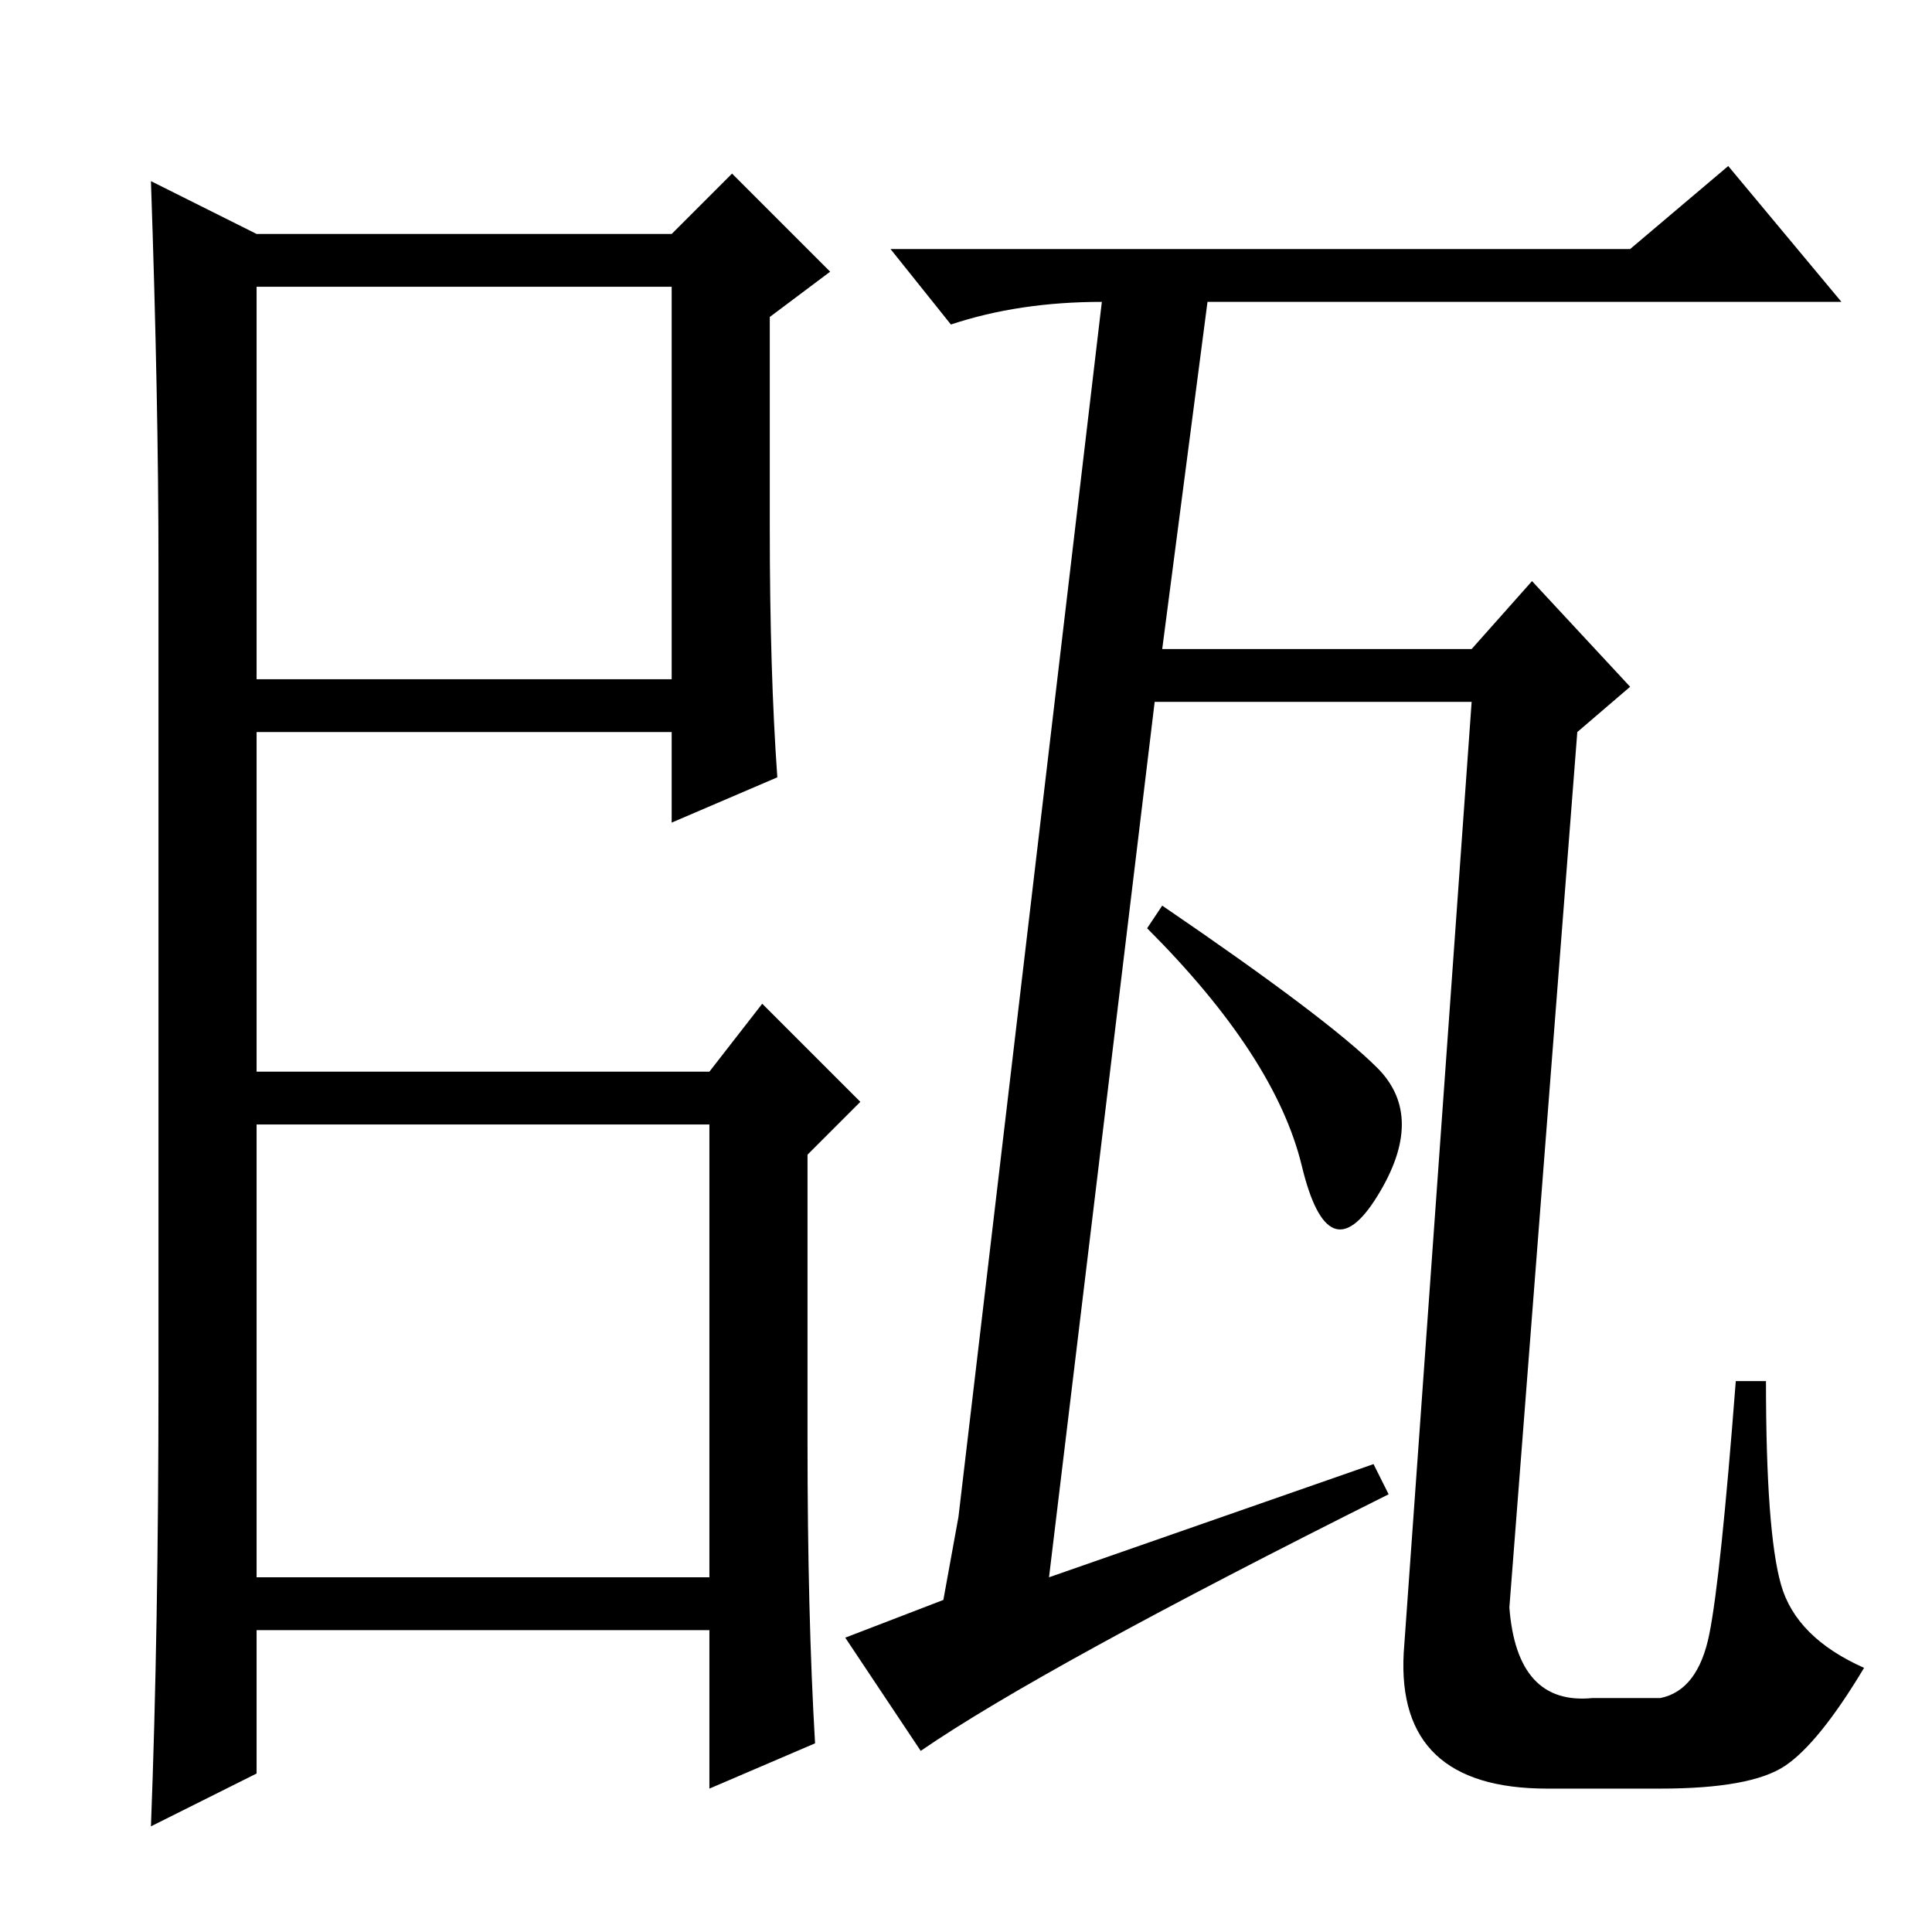 <?xml version="1.0" standalone="no"?>
<!DOCTYPE svg PUBLIC "-//W3C//DTD SVG 1.1//EN" "http://www.w3.org/Graphics/SVG/1.1/DTD/svg11.dtd" >
<svg xmlns="http://www.w3.org/2000/svg" xmlns:xlink="http://www.w3.org/1999/xlink" version="1.1" viewBox="0 -36 256 256">
  <g transform="matrix(1 0 0 -1 0 220)">
   <path fill="currentColor"
d="M34 166h55v52h-55v-52zM34 47h60v60h-60v-60zM34 225h55l8 8l13 -13l-8 -6v-28q0 -19 1 -33l-14 -6v12h-55v-45h60l7 9l13 -13l-7 -7v-38q0 -23 1 -40l-14 -6v21h-60v-19l-14 -7q1 26 1 59v108q0 22 -1 51zM182.5 114.5q6.5 -6.5 0 -17t-10 4t-20.5 31.5l2 3
q22 -15 28.5 -21.5zM182 62l2 -4q-46 -23 -62 -34l-10 15l13 5l2 11l19 161q-11 0 -20 -3l-8 10h98l13 11l15 -18h-84l-6 -46h41l8 9l13 -14l-7 -6l-9 -116q1 -13 11 -12h9q5 1 6.5 8.5t3.5 33.5h4q0 -20 2 -27t11 -11q-6 -10 -10.5 -13t-16.5 -3h-15q-20 0 -19 18l9 126
h-42l-14 -116z" />
  </g>

</svg>
